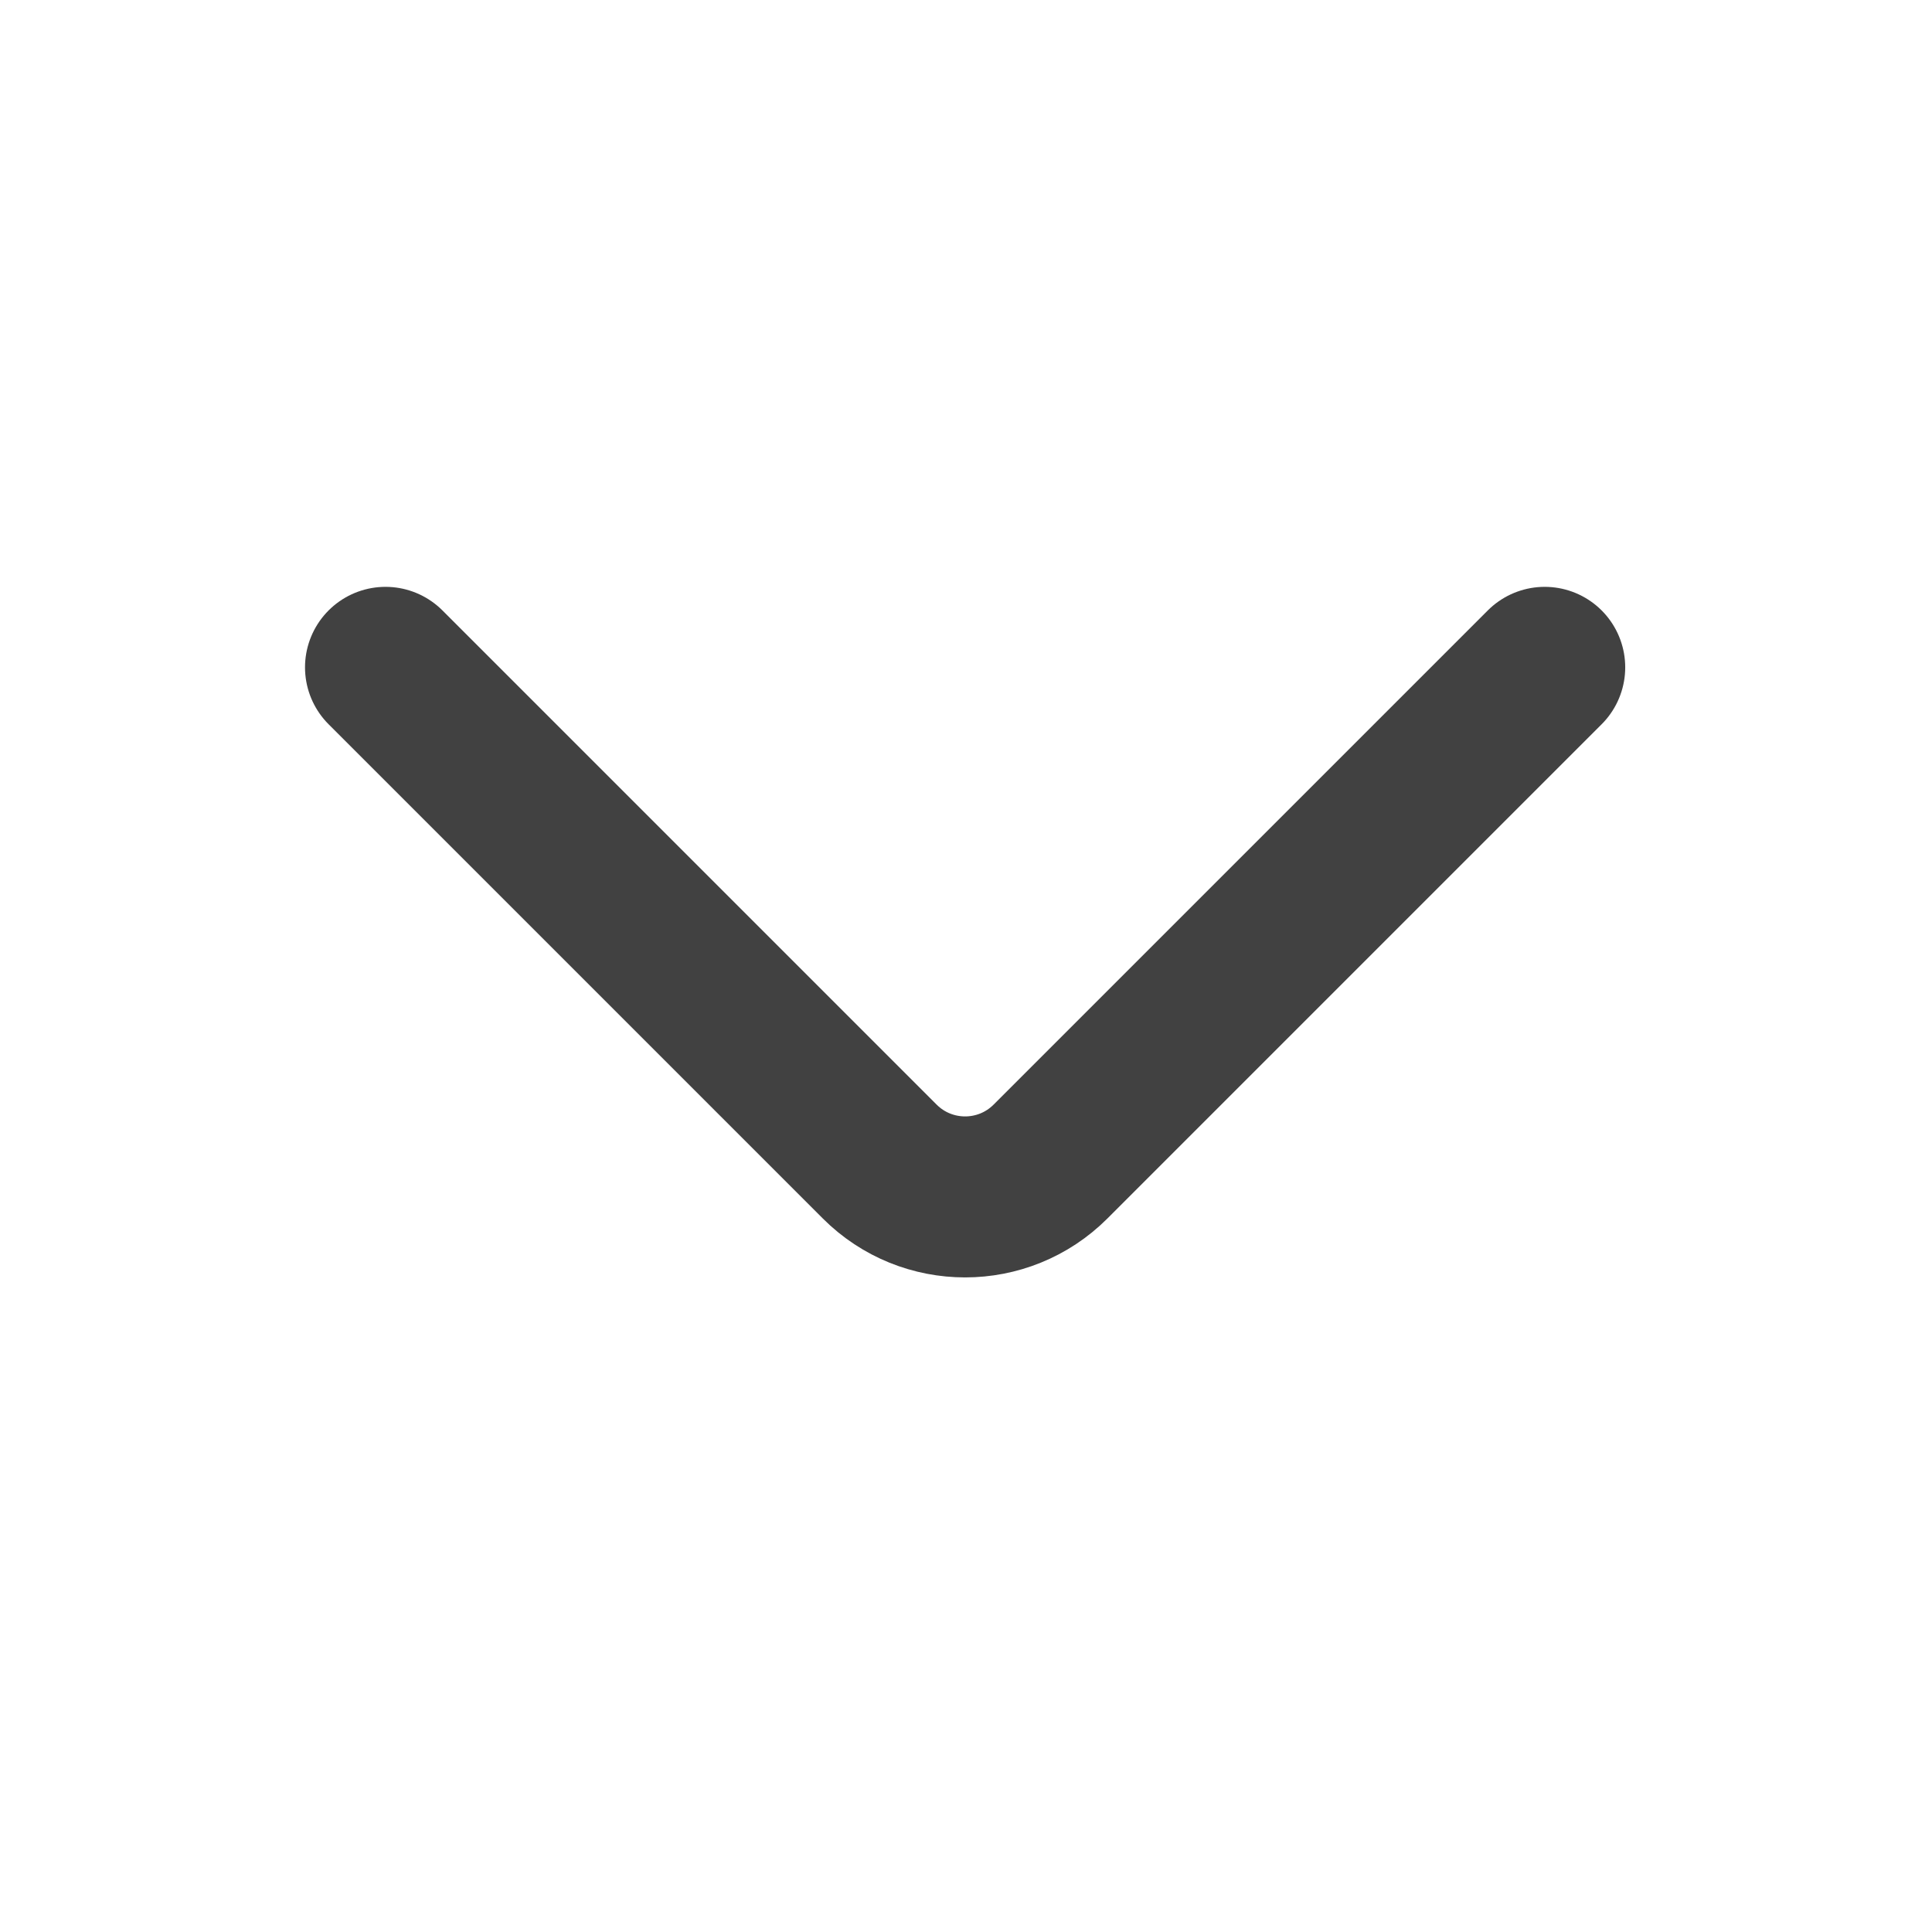 <svg width="24" height="24" viewBox="0 0 24 24" fill="none" xmlns="http://www.w3.org/2000/svg">
<path d="M19.189 8.29L13.05 14.429C12.464 15.015 11.514 15.015 10.928 14.429L4.789 8.29" stroke="#414141" stroke-width="2" stroke-linecap="round" stroke-linejoin="round"/>
</svg>
